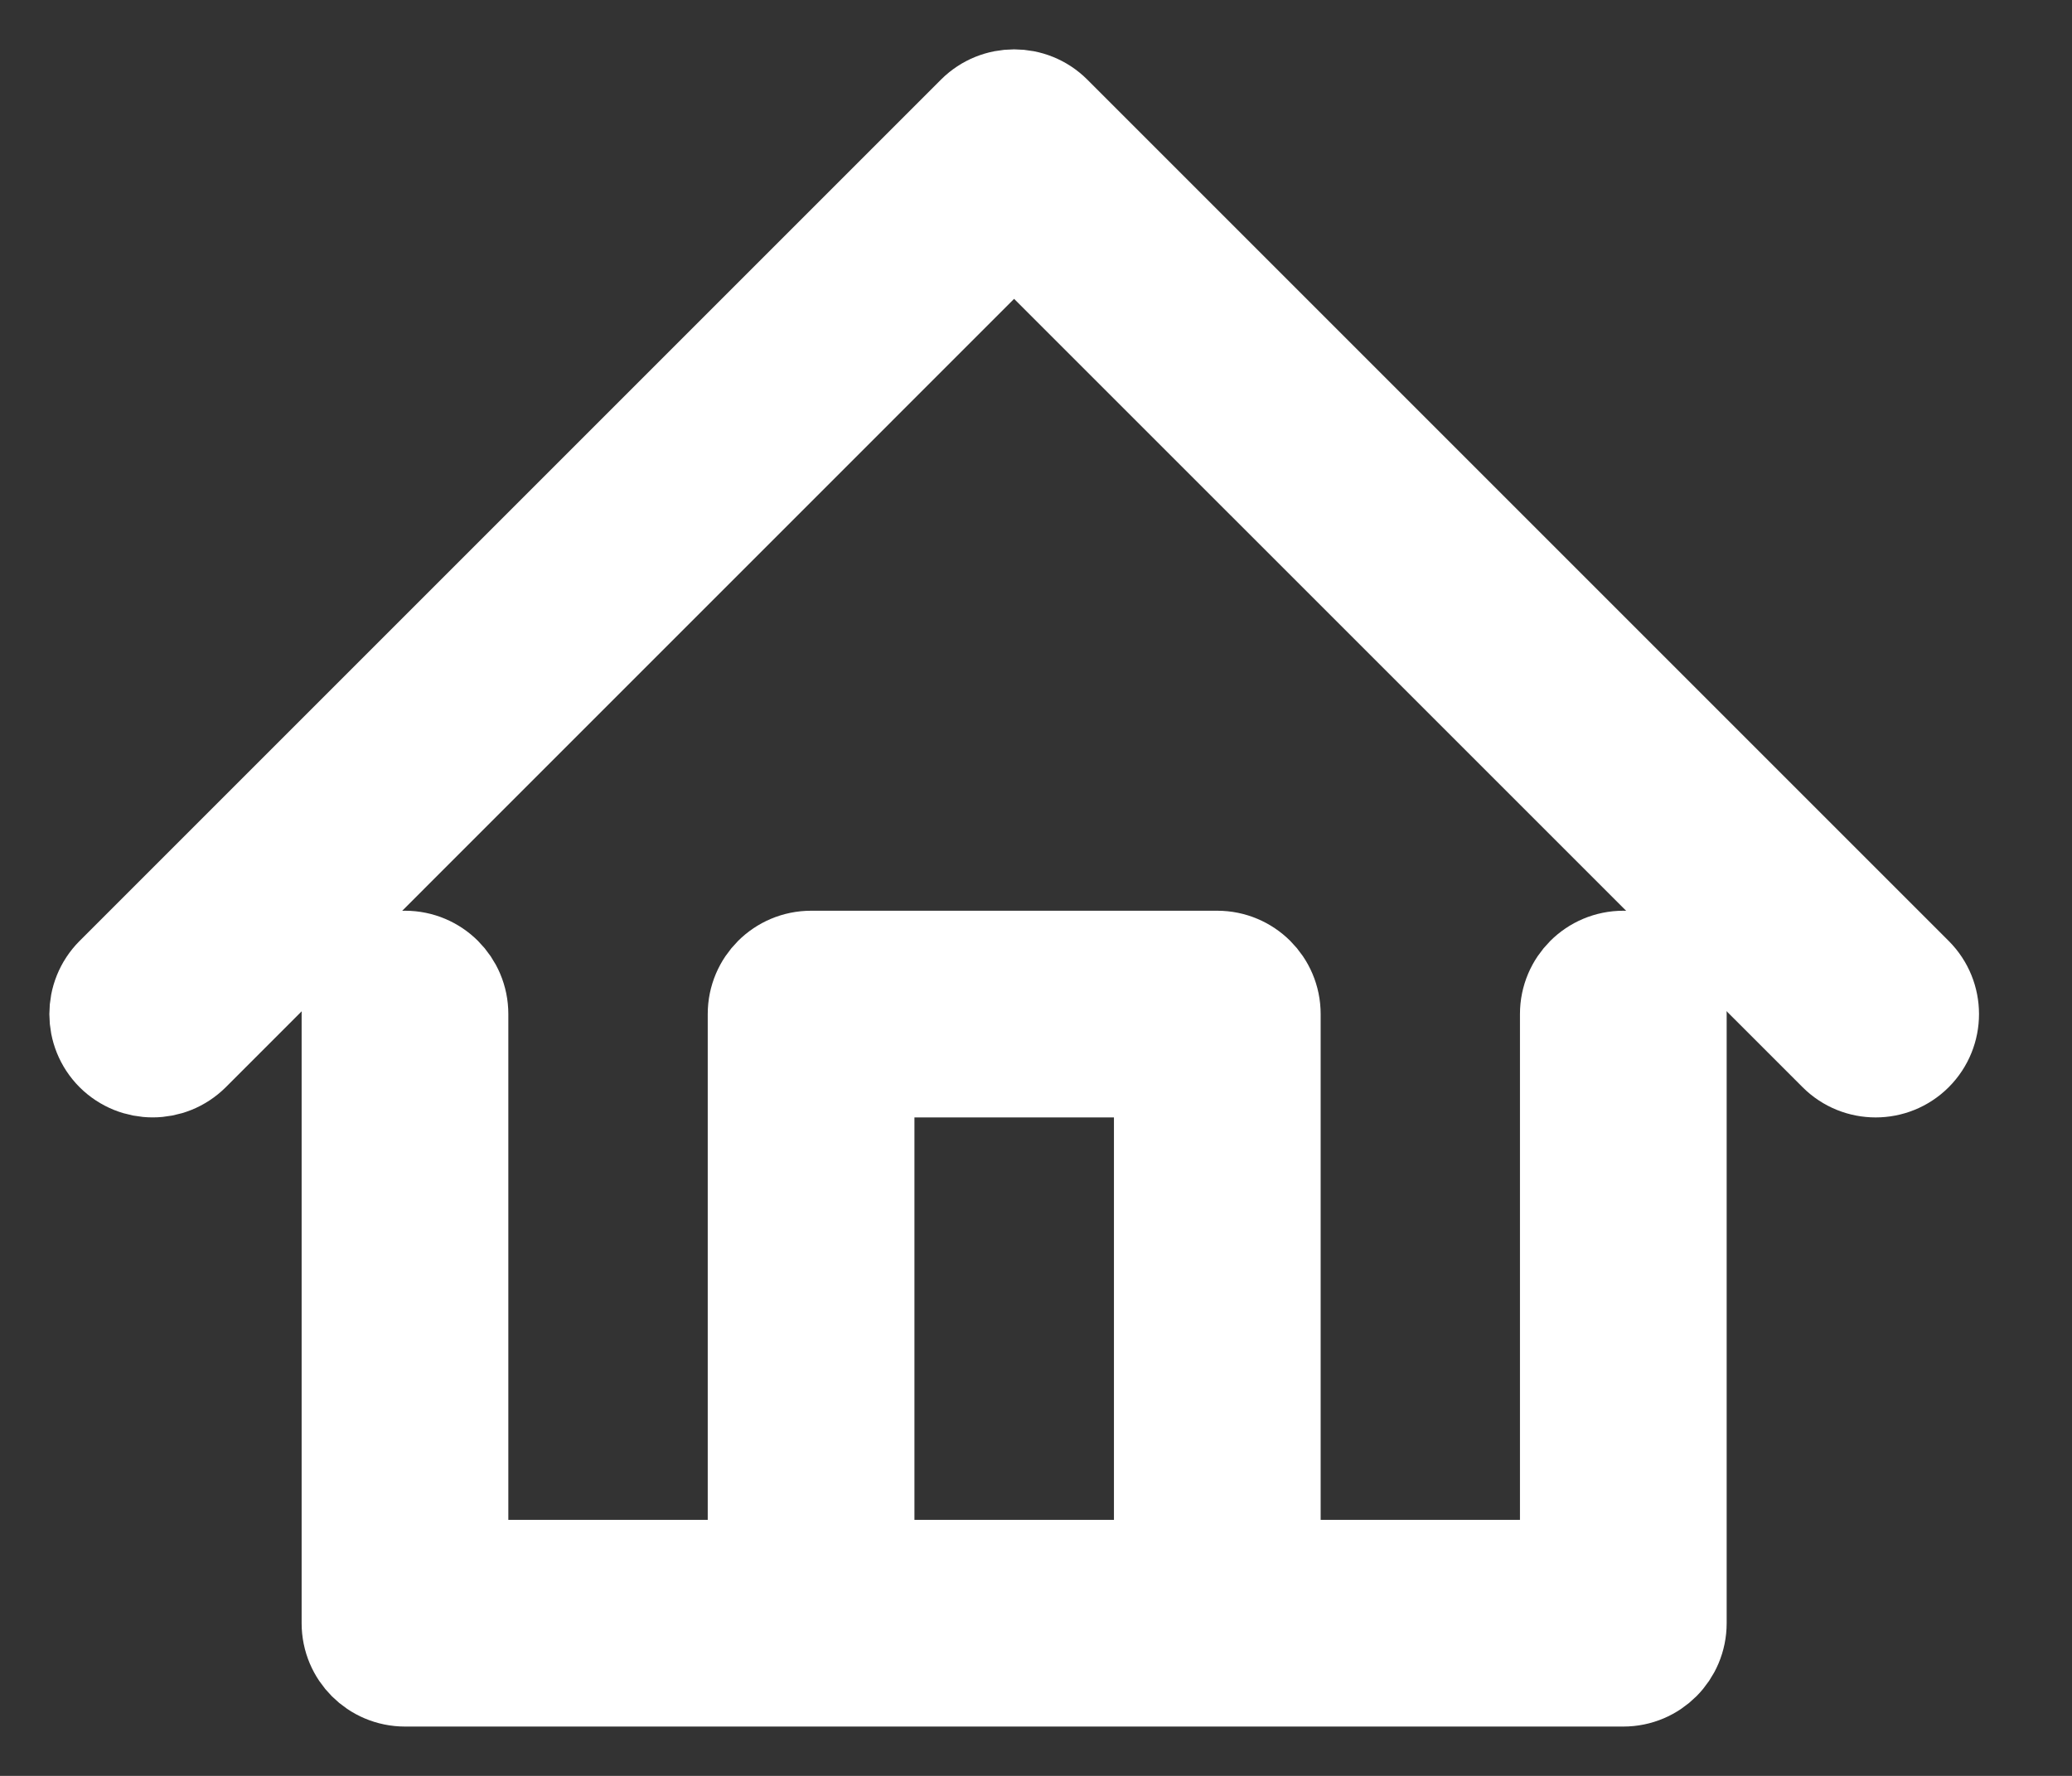 <svg width="21" height="18" viewBox="0 0 21 18" fill="none" xmlns="http://www.w3.org/2000/svg">
<rect x="0" y="0" width="21" height="18" fill="#333333" stroke="none"/>
<path d="M16.453 9.731C16.15 9.731 15.905 9.976 15.905 10.278V15.905H12.885V10.278C12.885 9.976 12.639 9.731 12.337 9.731H8.221C7.918 9.731 7.673 9.976 7.673 10.278V15.905H4.652V10.278C4.652 9.976 4.407 9.731 4.105 9.731C3.802 9.731 3.557 9.976 3.557 10.278V16.452C3.557 16.755 3.802 17 4.105 17H8.221H12.337H16.453C16.755 17 17 16.755 17 16.452V10.278C17 9.976 16.755 9.731 16.453 9.731ZM8.768 15.905V10.826H11.79V15.905H8.768Z" fill="white" stroke="white"/>
<path d="M19.397 9.891L10.666 1.16C10.452 0.947 10.105 0.947 9.891 1.16L1.16 9.891C0.947 10.105 0.947 10.452 1.16 10.666C1.374 10.879 1.721 10.879 1.935 10.666L10.278 2.322L18.623 10.666C18.73 10.773 18.87 10.826 19.01 10.826C19.15 10.826 19.29 10.773 19.397 10.666C19.611 10.452 19.611 10.105 19.397 9.891Z" fill="white" stroke="white"/>
</svg>
